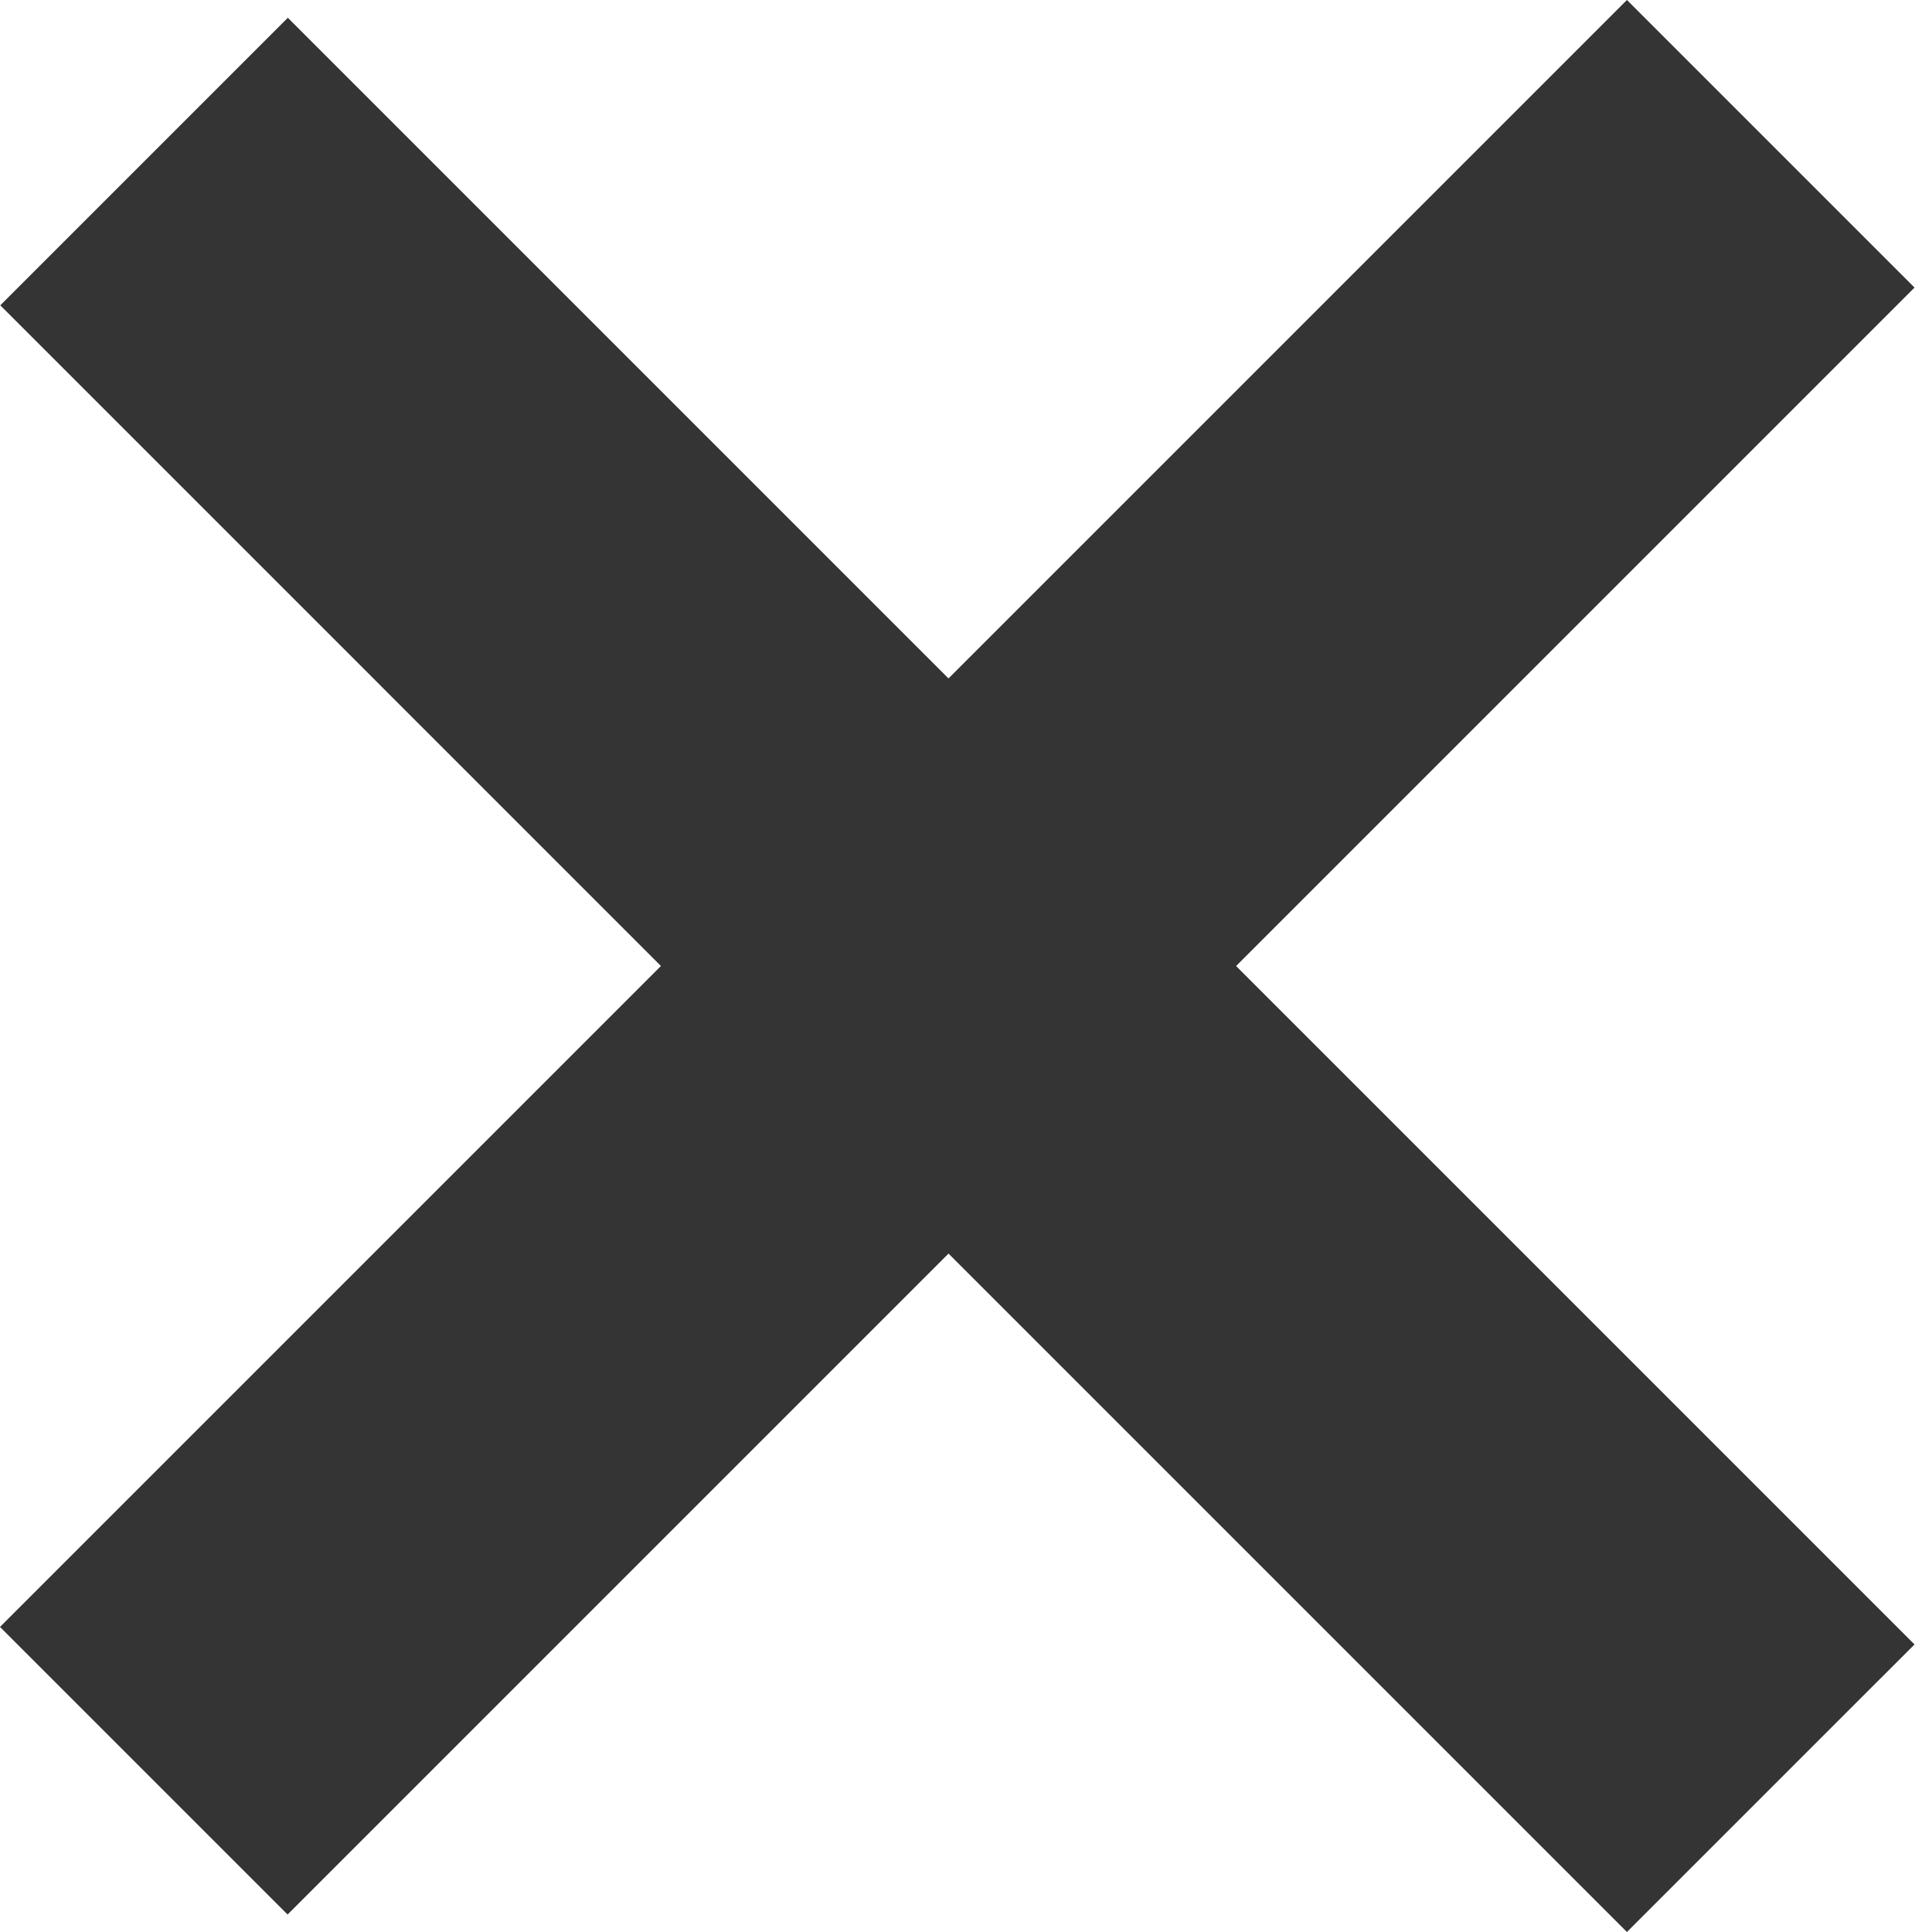 <svg width="19" height="19" viewBox="0 0 19 19" fill="none" xmlns="http://www.w3.org/2000/svg">
    <line x1="17.414" y1="1.414" x2="1.414" y2="17.414" stroke="#343434" stroke-width="4" />
    <line y1="-2" x2="22.627" y2="-2" transform="matrix(-0.707 -0.707 -0.707 0.707 16 19)" stroke="#343434" stroke-width="4" />
</svg>
